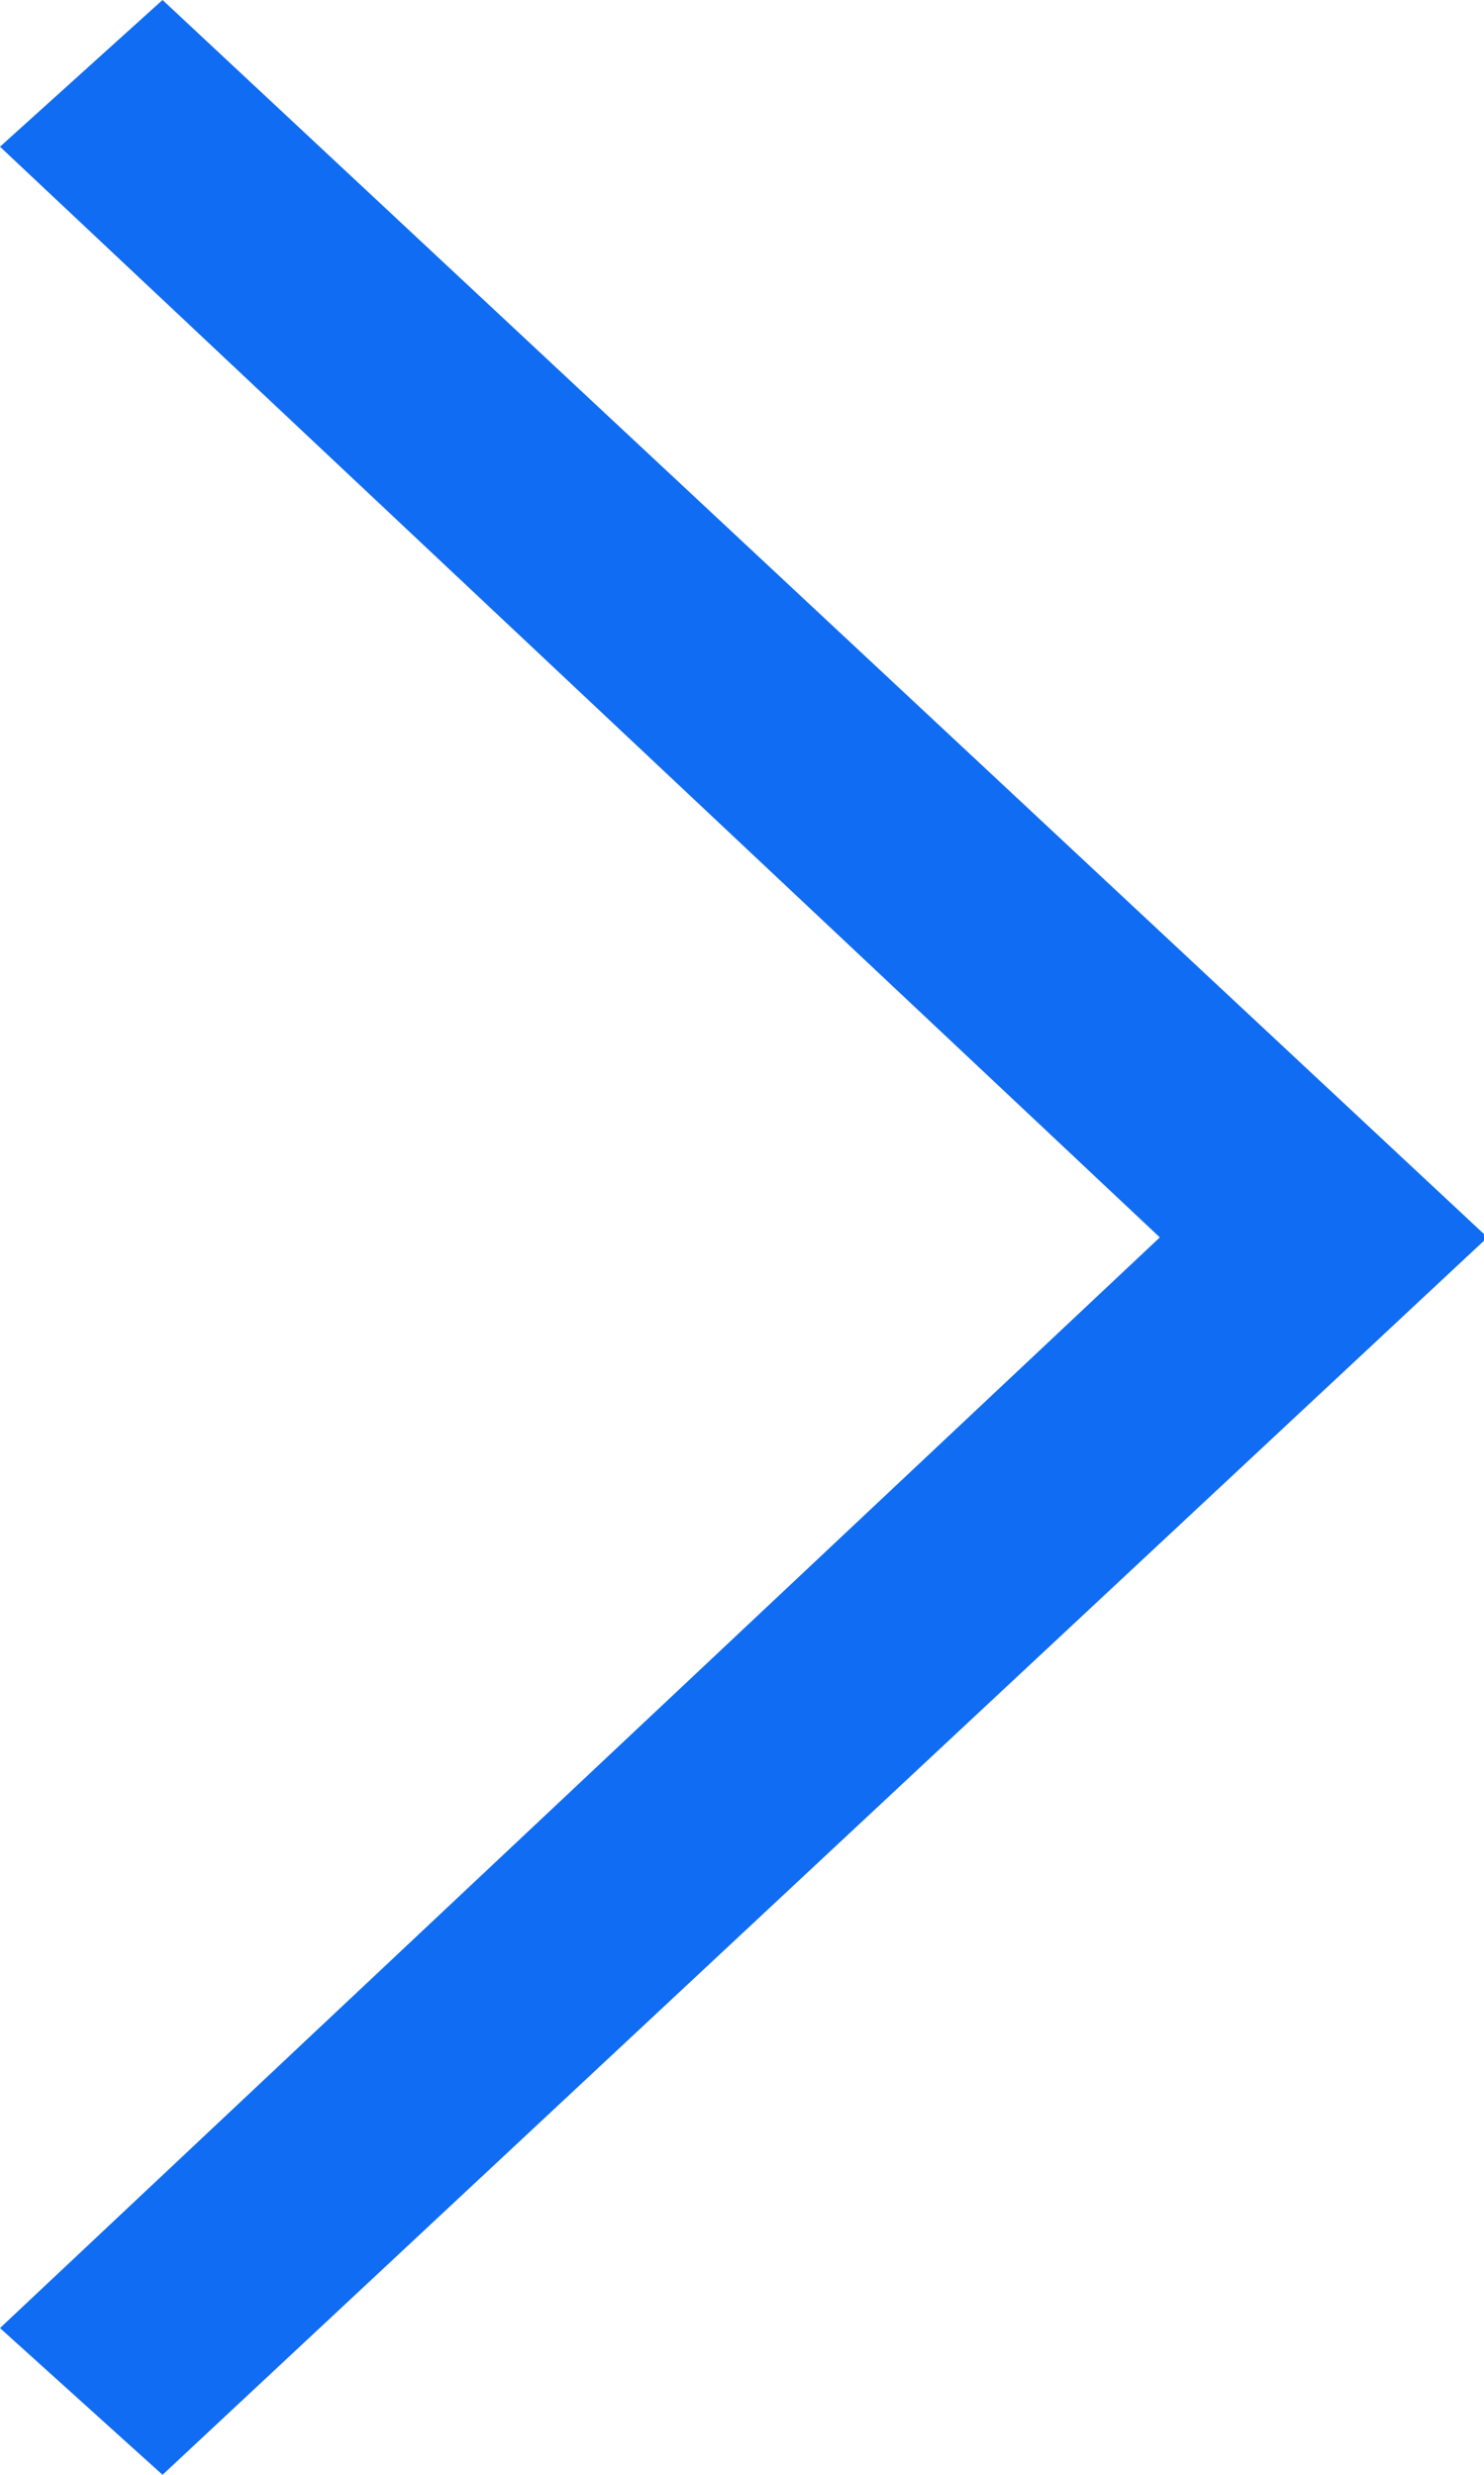 <svg xmlns="http://www.w3.org/2000/svg" viewBox="0 0 16.8 28"><defs><style>.cls-1{fill:#106cf2;}</style></defs><title>btn-prev-next</title><g id="Слой_2" data-name="Слой 2"><g id="контент"><path class="cls-1" d="M0,1.66,1.84,0l15,14-15,14L0,26.34,13.13,14Z"/></g></g></svg>